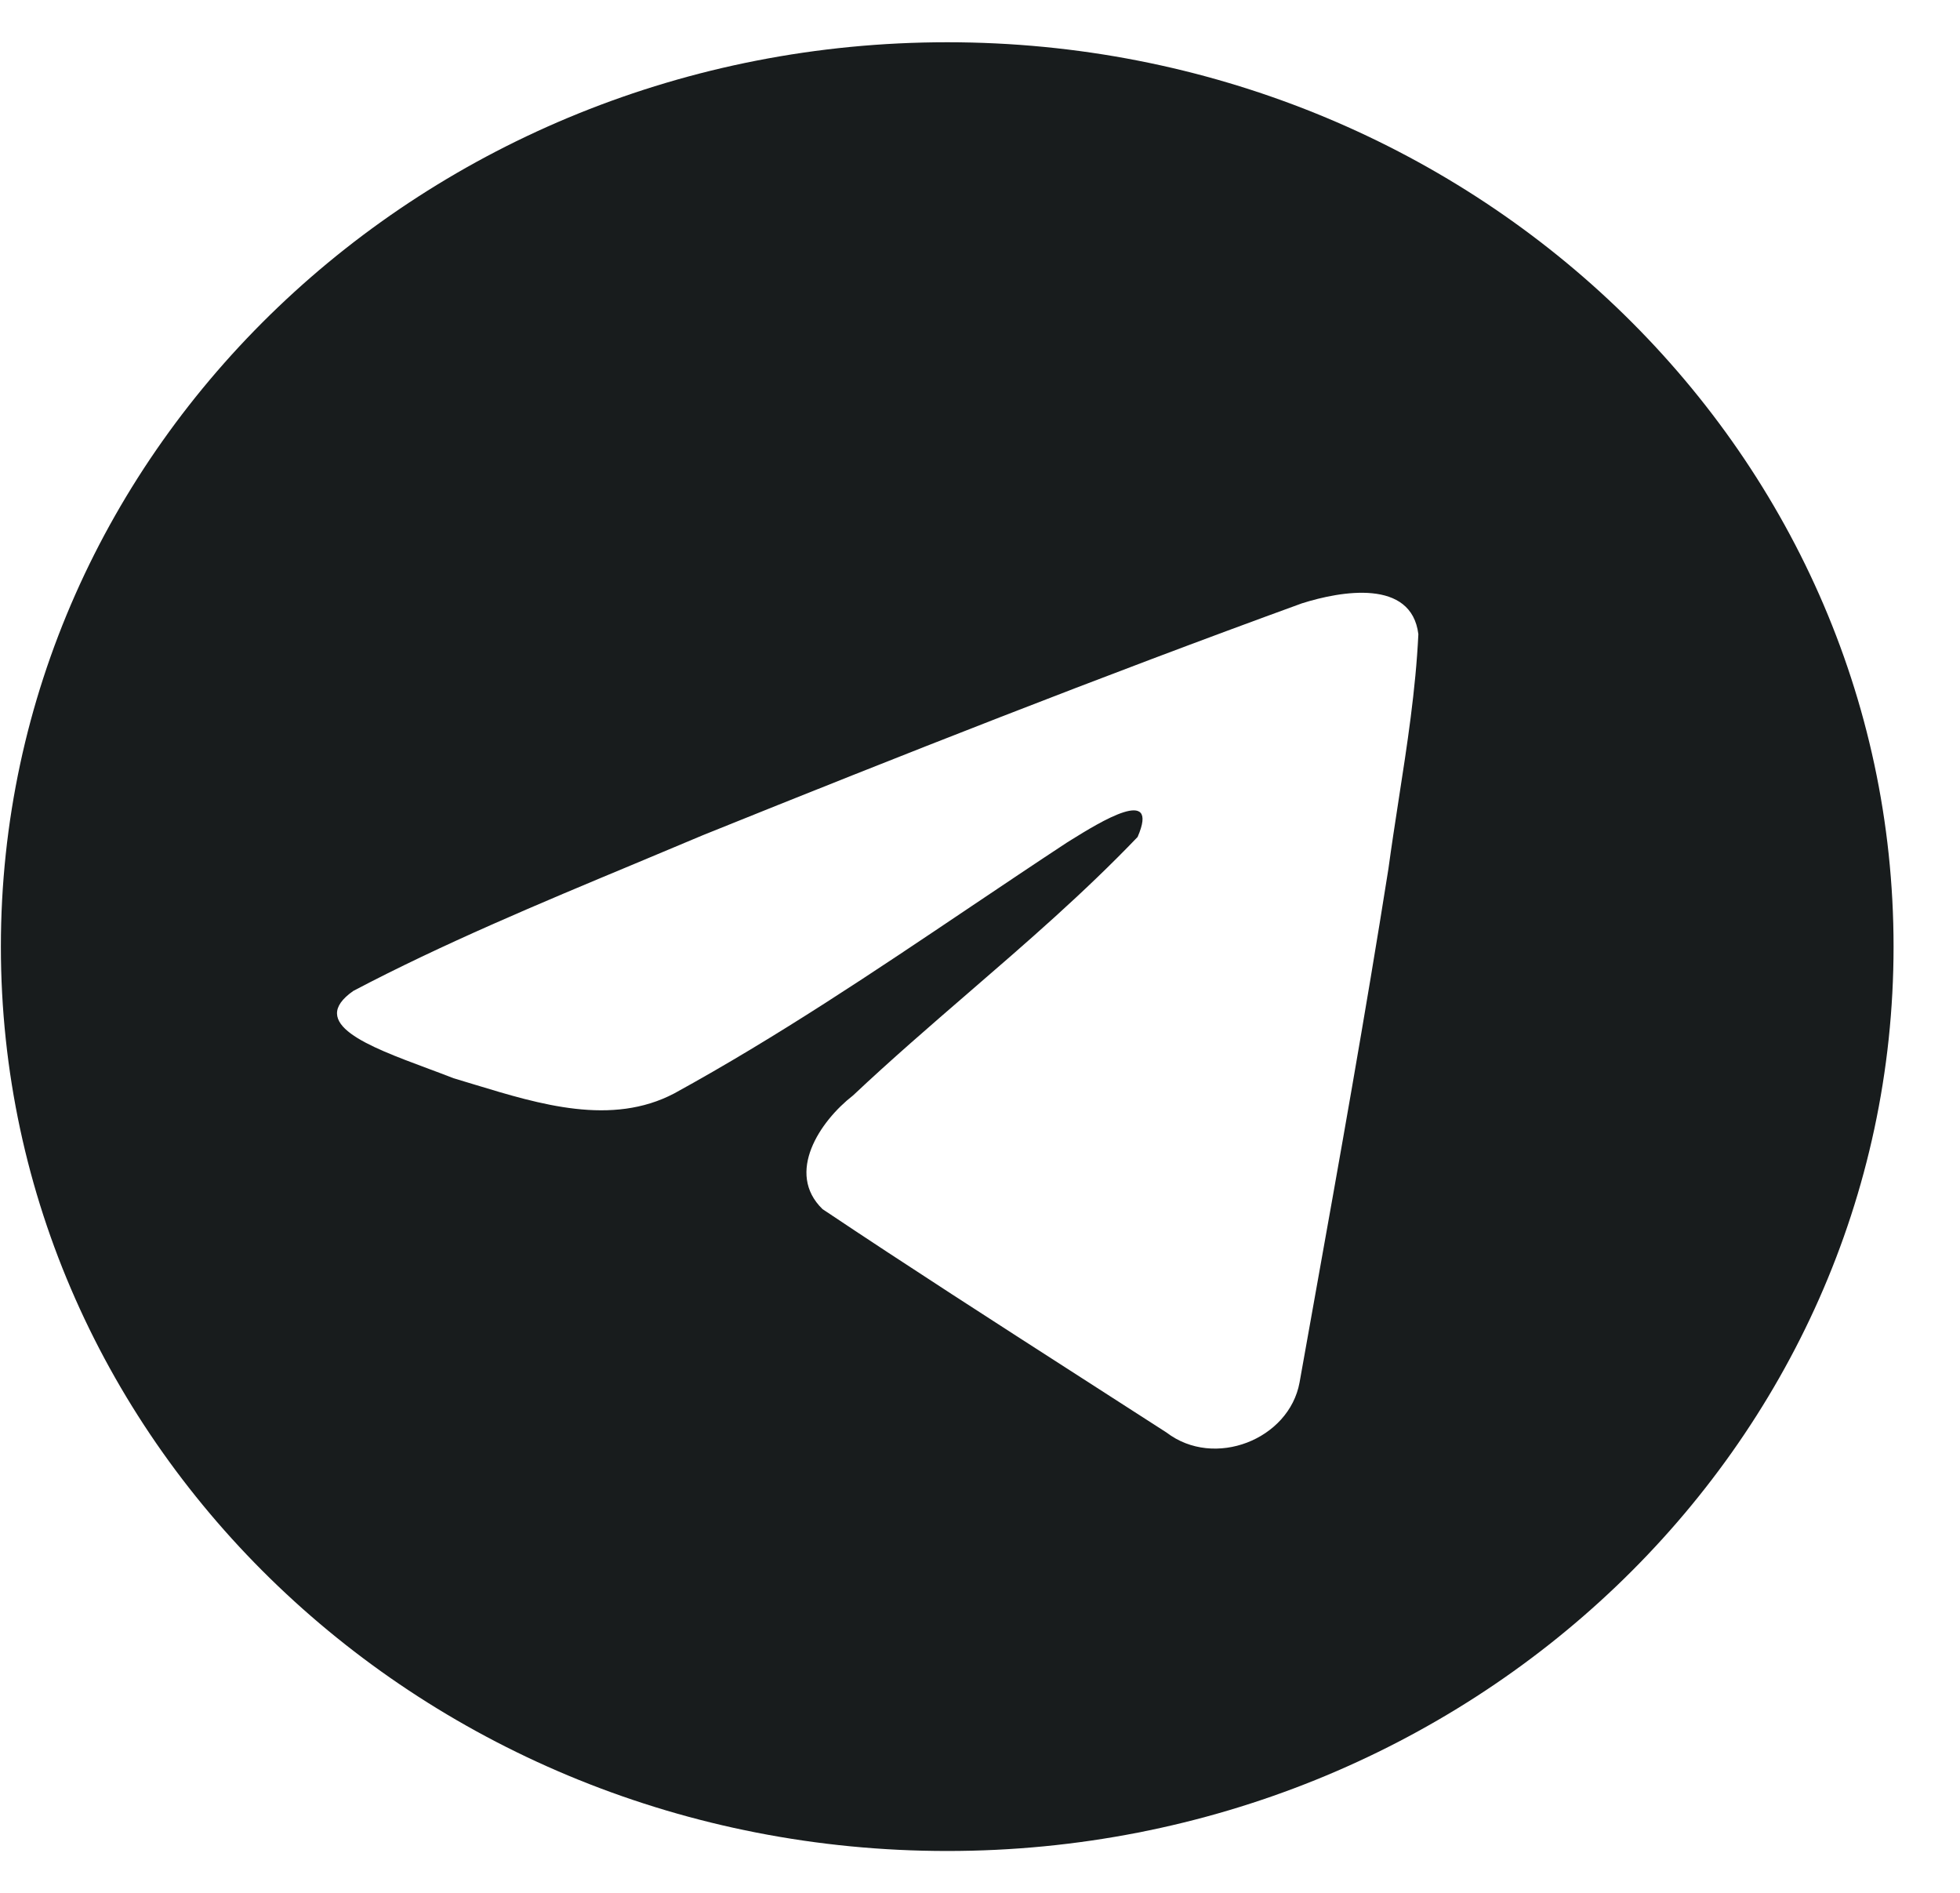 <svg width="29" height="28" viewBox="0 0 29 28" fill="none" xmlns="http://www.w3.org/2000/svg">
<path fill-rule="evenodd" clip-rule="evenodd" d="M28.017 14.003C28.017 21.392 21.748 27.381 14.015 27.381C6.282 27.381 0.013 21.392 0.013 14.003C0.013 6.615 6.282 0.625 14.015 0.625C21.748 0.625 28.017 6.615 28.017 14.003ZM9.39 12.778C7.987 13.363 6.546 13.964 5.228 14.658L5.228 14.658C4.54 15.139 5.454 15.479 6.312 15.799C6.449 15.85 6.584 15.9 6.711 15.95C6.816 15.981 6.924 16.014 7.032 16.047C7.987 16.337 9.051 16.661 9.977 16.174C11.499 15.339 12.935 14.373 14.37 13.408C14.841 13.092 15.311 12.776 15.784 12.465C15.806 12.451 15.831 12.435 15.858 12.419C16.261 12.169 17.167 11.608 16.832 12.381C16.039 13.209 15.19 13.942 14.337 14.679C13.762 15.176 13.184 15.675 12.621 16.205C12.13 16.586 11.62 17.352 12.17 17.886C13.436 18.733 14.722 19.559 16.007 20.385C16.425 20.654 16.843 20.922 17.26 21.191C17.967 21.731 19.073 21.294 19.228 20.451C19.297 20.064 19.367 19.676 19.436 19.288C19.82 17.145 20.203 15.001 20.543 12.851C20.589 12.514 20.641 12.177 20.693 11.839C20.82 11.022 20.947 10.203 20.986 9.381C20.884 8.56 19.843 8.741 19.263 8.925C16.285 10.008 13.336 11.171 10.399 12.355C10.066 12.495 9.729 12.636 9.39 12.778Z" fill="#181C1D"/>
</svg>

